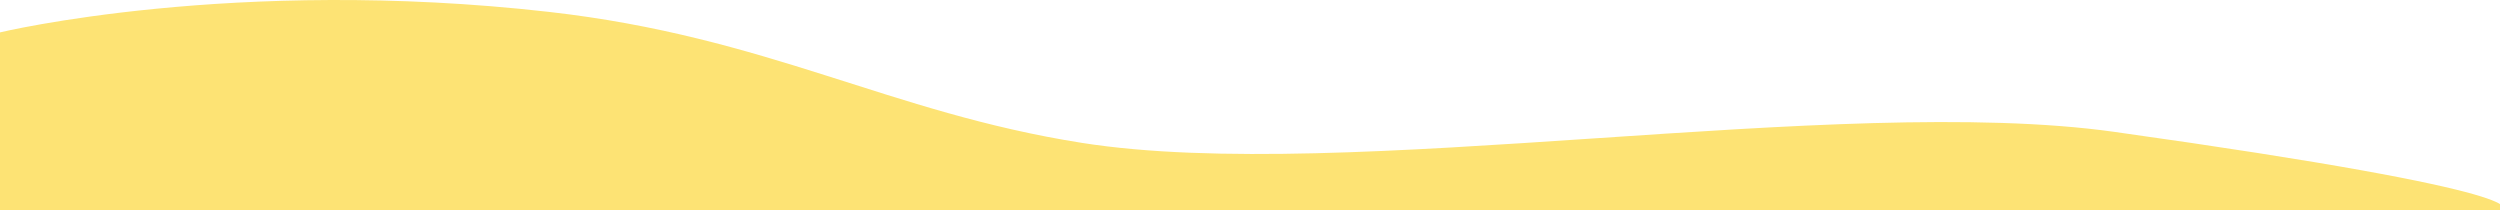 <svg width="1440" height="121" viewBox="0 0 1440 121" fill="none" xmlns="http://www.w3.org/2000/svg">
<path d="M1217.79 75.947C1472.3 111.632 1440.76 121 1440.76 121H0V18.659C0 18.659 134.639 -13.748 316.223 6.855C442.735 21.209 511.675 64.694 623.161 82.298C774.854 106.251 1058.82 53.656 1217.79 75.947Z" fill="#FDE374"/>
</svg>
